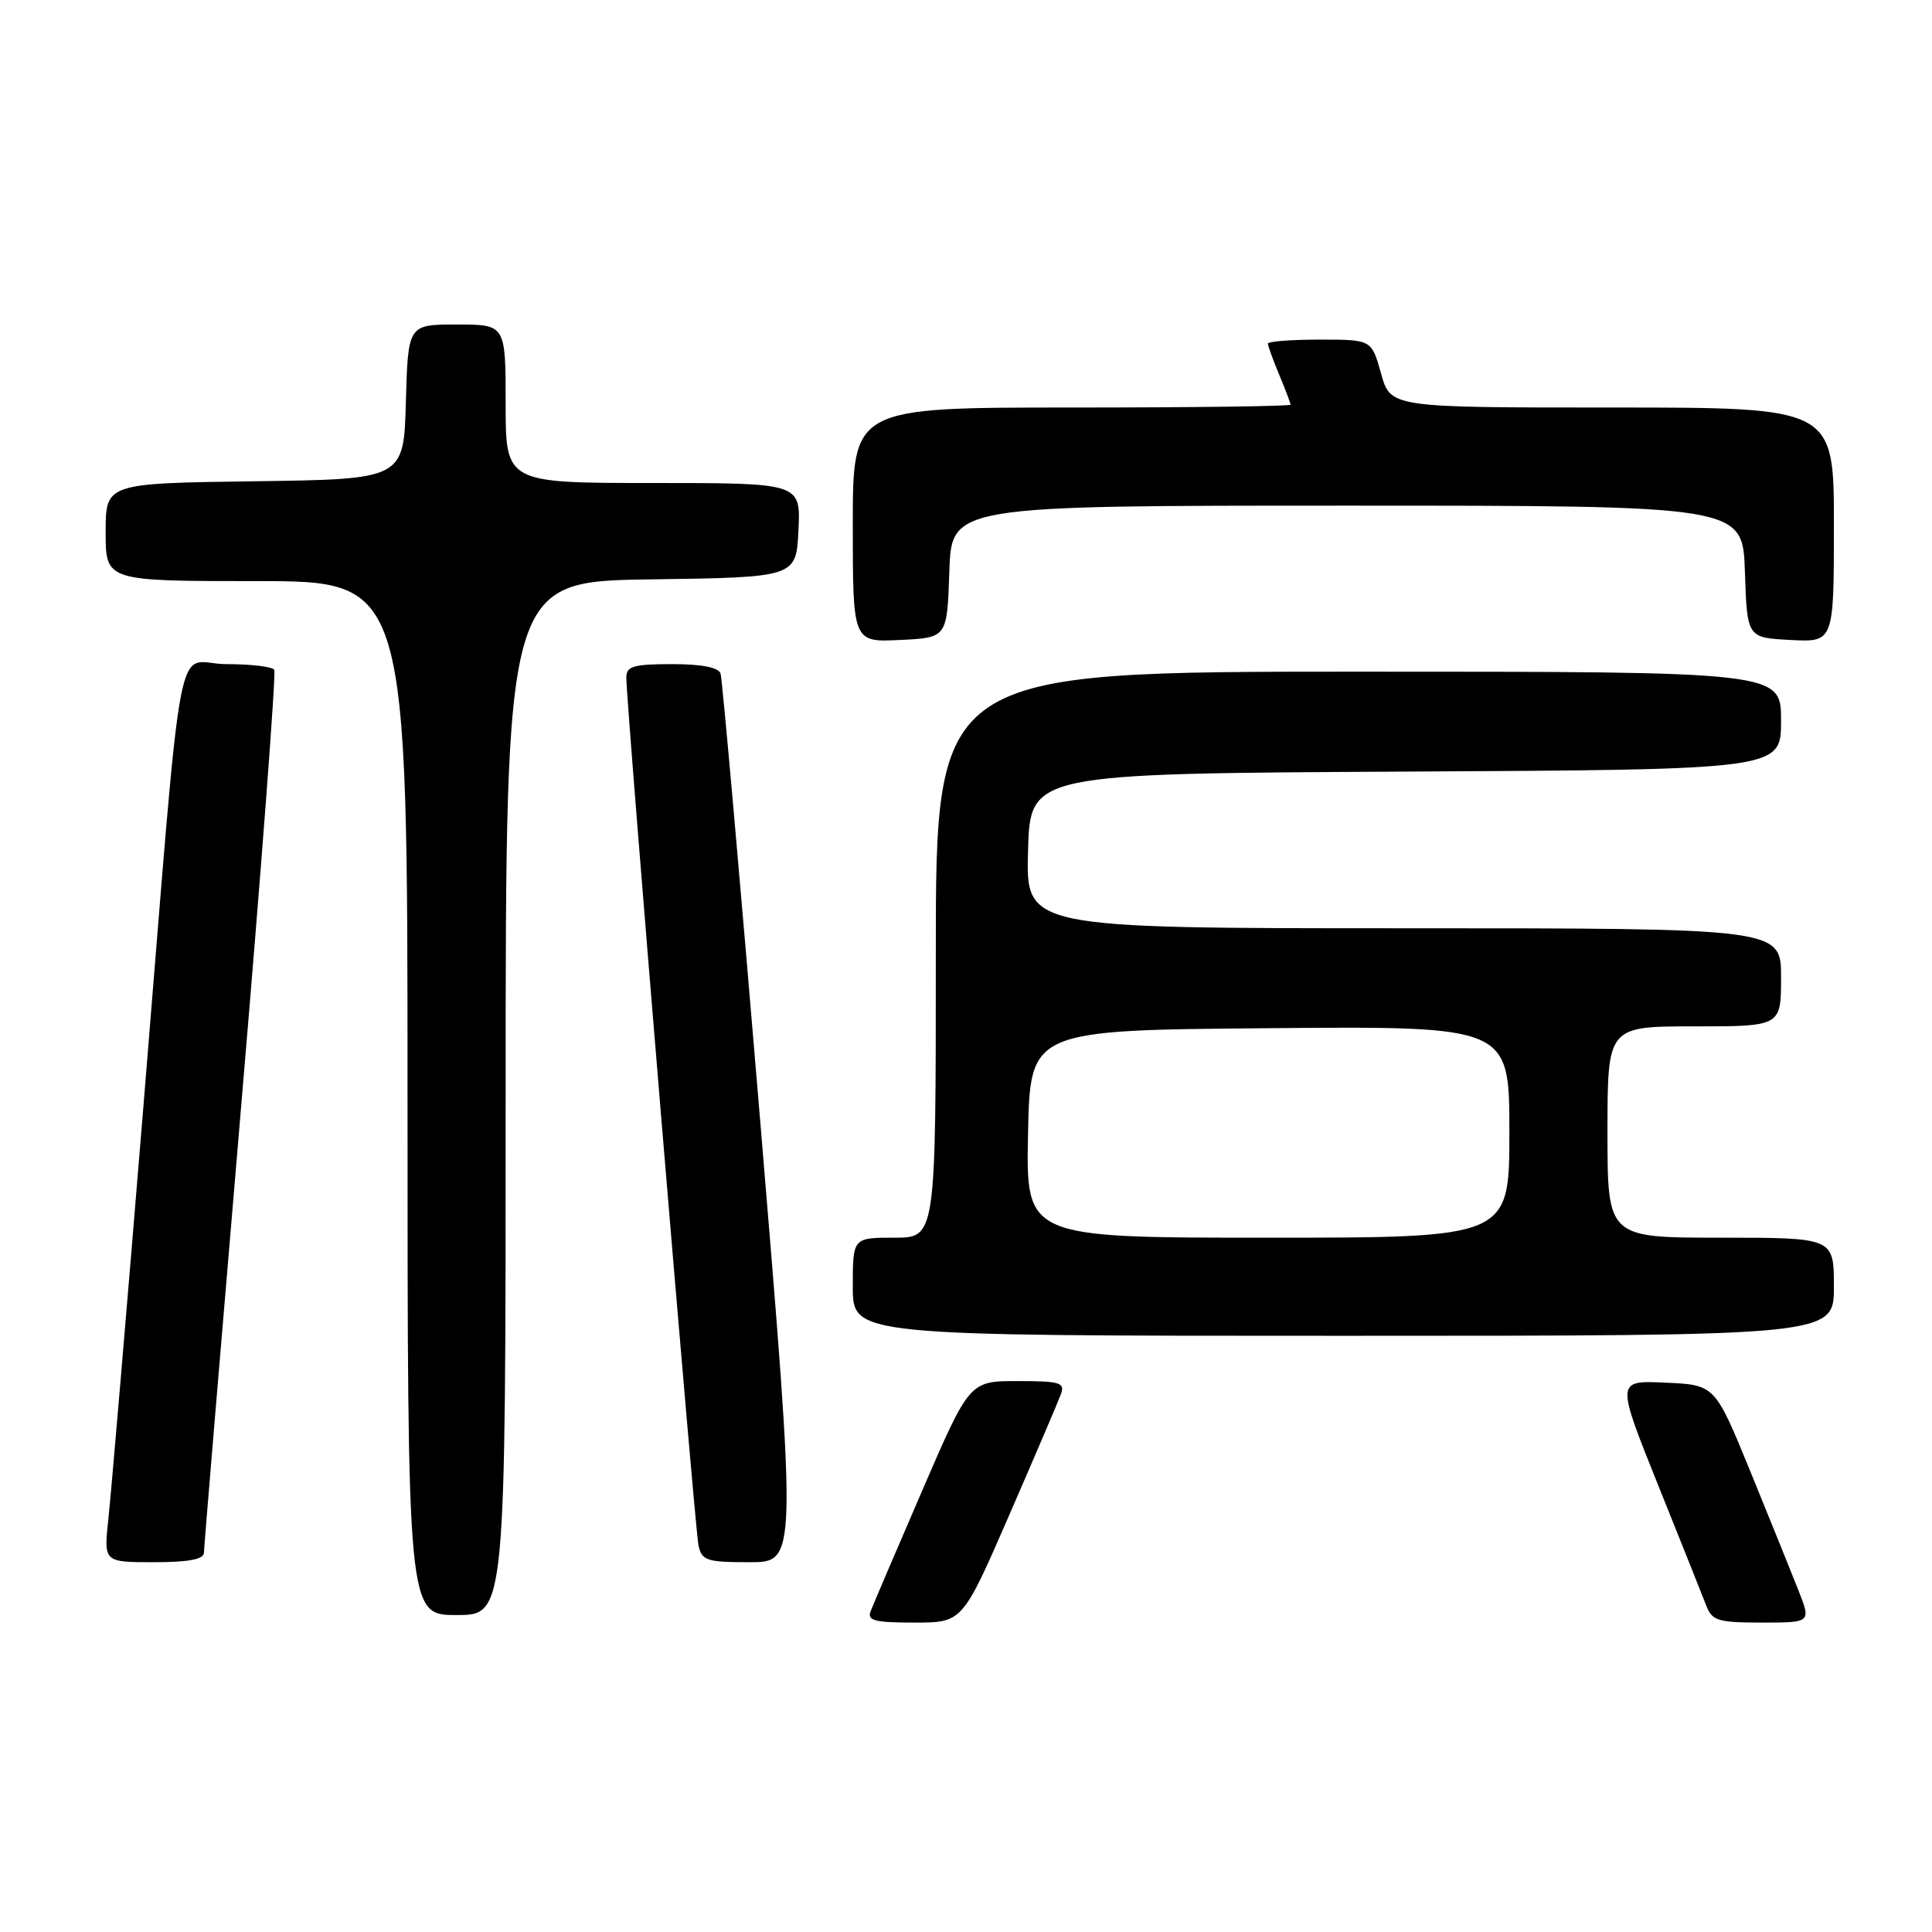 <?xml version="1.0" encoding="UTF-8" standalone="no"?>
<!DOCTYPE svg PUBLIC "-//W3C//DTD SVG 1.1//EN" "http://www.w3.org/Graphics/SVG/1.1/DTD/svg11.dtd" >
<svg xmlns="http://www.w3.org/2000/svg" xmlns:xlink="http://www.w3.org/1999/xlink" version="1.1" viewBox="0 0 256 256">
 <g >
 <path fill="currentColor"
d=" M 133.73 200.75 C 137.14 192.91 140.22 185.71 140.57 184.75 C 141.14 183.20 140.49 183.00 134.84 183.00 C 128.47 183.00 128.47 183.00 122.21 197.48 C 118.77 205.44 115.69 212.64 115.37 213.48 C 114.88 214.74 115.86 215.00 121.16 215.00 C 127.53 215.00 127.53 215.00 133.73 200.75 Z  M 238.31 210.75 C 237.39 208.41 234.52 201.32 231.94 195.00 C 227.24 183.50 227.24 183.50 220.69 183.21 C 214.14 182.91 214.14 182.91 219.68 196.71 C 222.73 204.29 225.61 211.51 226.09 212.75 C 226.86 214.76 227.63 215.00 233.47 215.00 C 239.98 215.00 239.98 215.00 238.31 210.75 Z  M 67.00 145.52 C 67.00 77.04 67.00 77.04 86.25 76.77 C 105.50 76.50 105.50 76.50 105.80 70.25 C 106.10 64.00 106.10 64.00 86.55 64.00 C 67.00 64.00 67.00 64.00 67.00 53.50 C 67.00 43.00 67.00 43.00 60.53 43.00 C 54.07 43.00 54.07 43.00 53.78 53.25 C 53.50 63.50 53.50 63.50 33.75 63.77 C 14.00 64.04 14.00 64.04 14.00 70.52 C 14.00 77.00 14.00 77.00 34.00 77.00 C 54.00 77.00 54.00 77.00 54.00 145.50 C 54.00 214.00 54.00 214.00 60.50 214.00 C 67.00 214.00 67.00 214.00 67.00 145.52 Z  M 27.02 205.75 C 27.03 205.06 29.24 178.62 31.92 147.00 C 34.61 115.38 36.60 89.16 36.34 88.75 C 36.09 88.34 33.24 88.00 30.01 88.00 C 23.01 88.00 24.44 80.36 18.97 147.00 C 16.78 173.68 14.71 198.09 14.36 201.25 C 13.74 207.00 13.74 207.00 20.37 207.00 C 25.00 207.00 27.01 206.62 27.02 205.75 Z  M 100.75 148.75 C 98.08 116.71 95.70 89.94 95.48 89.25 C 95.21 88.43 92.97 88.00 89.03 88.00 C 83.96 88.00 83.00 88.28 82.99 89.75 C 82.96 93.02 92.07 202.49 92.55 204.75 C 92.99 206.79 93.62 207.00 99.32 207.00 C 105.60 207.00 105.60 207.00 100.75 148.75 Z  M 243.00 170.50 C 243.00 164.00 243.00 164.00 228.00 164.00 C 213.00 164.00 213.00 164.00 213.00 150.00 C 213.00 136.00 213.00 136.00 224.50 136.00 C 236.00 136.00 236.00 136.00 236.00 129.50 C 236.00 123.00 236.00 123.00 185.97 123.00 C 135.93 123.00 135.93 123.00 136.22 112.75 C 136.50 102.50 136.50 102.50 186.25 102.24 C 236.00 101.98 236.00 101.98 236.00 95.49 C 236.00 89.00 236.00 89.00 180.00 89.00 C 124.00 89.00 124.00 89.00 124.00 126.50 C 124.00 164.00 124.00 164.00 118.50 164.00 C 113.00 164.00 113.00 164.00 113.00 170.50 C 113.00 177.00 113.00 177.00 178.00 177.00 C 243.00 177.00 243.00 177.00 243.00 170.50 Z  M 125.79 75.75 C 126.08 67.00 126.08 67.00 178.50 67.00 C 230.92 67.00 230.92 67.00 231.21 75.75 C 231.50 84.50 231.50 84.50 237.25 84.80 C 243.00 85.10 243.00 85.10 243.00 69.55 C 243.00 54.00 243.00 54.00 213.63 54.00 C 184.26 54.00 184.26 54.00 183.00 49.50 C 181.74 45.00 181.74 45.00 174.87 45.00 C 171.09 45.00 168.00 45.24 168.00 45.53 C 168.00 45.82 168.68 47.68 169.50 49.65 C 170.33 51.63 171.00 53.41 171.00 53.62 C 171.00 53.83 157.95 54.00 142.00 54.00 C 113.00 54.00 113.00 54.00 113.00 69.55 C 113.00 85.10 113.00 85.10 119.25 84.80 C 125.50 84.50 125.50 84.50 125.79 75.75 Z  M 136.22 150.25 C 136.50 136.50 136.50 136.50 168.25 136.24 C 200.00 135.97 200.00 135.97 200.00 149.99 C 200.00 164.00 200.00 164.00 167.97 164.00 C 135.94 164.00 135.94 164.00 136.22 150.25 Z "/>
</g>
</svg>